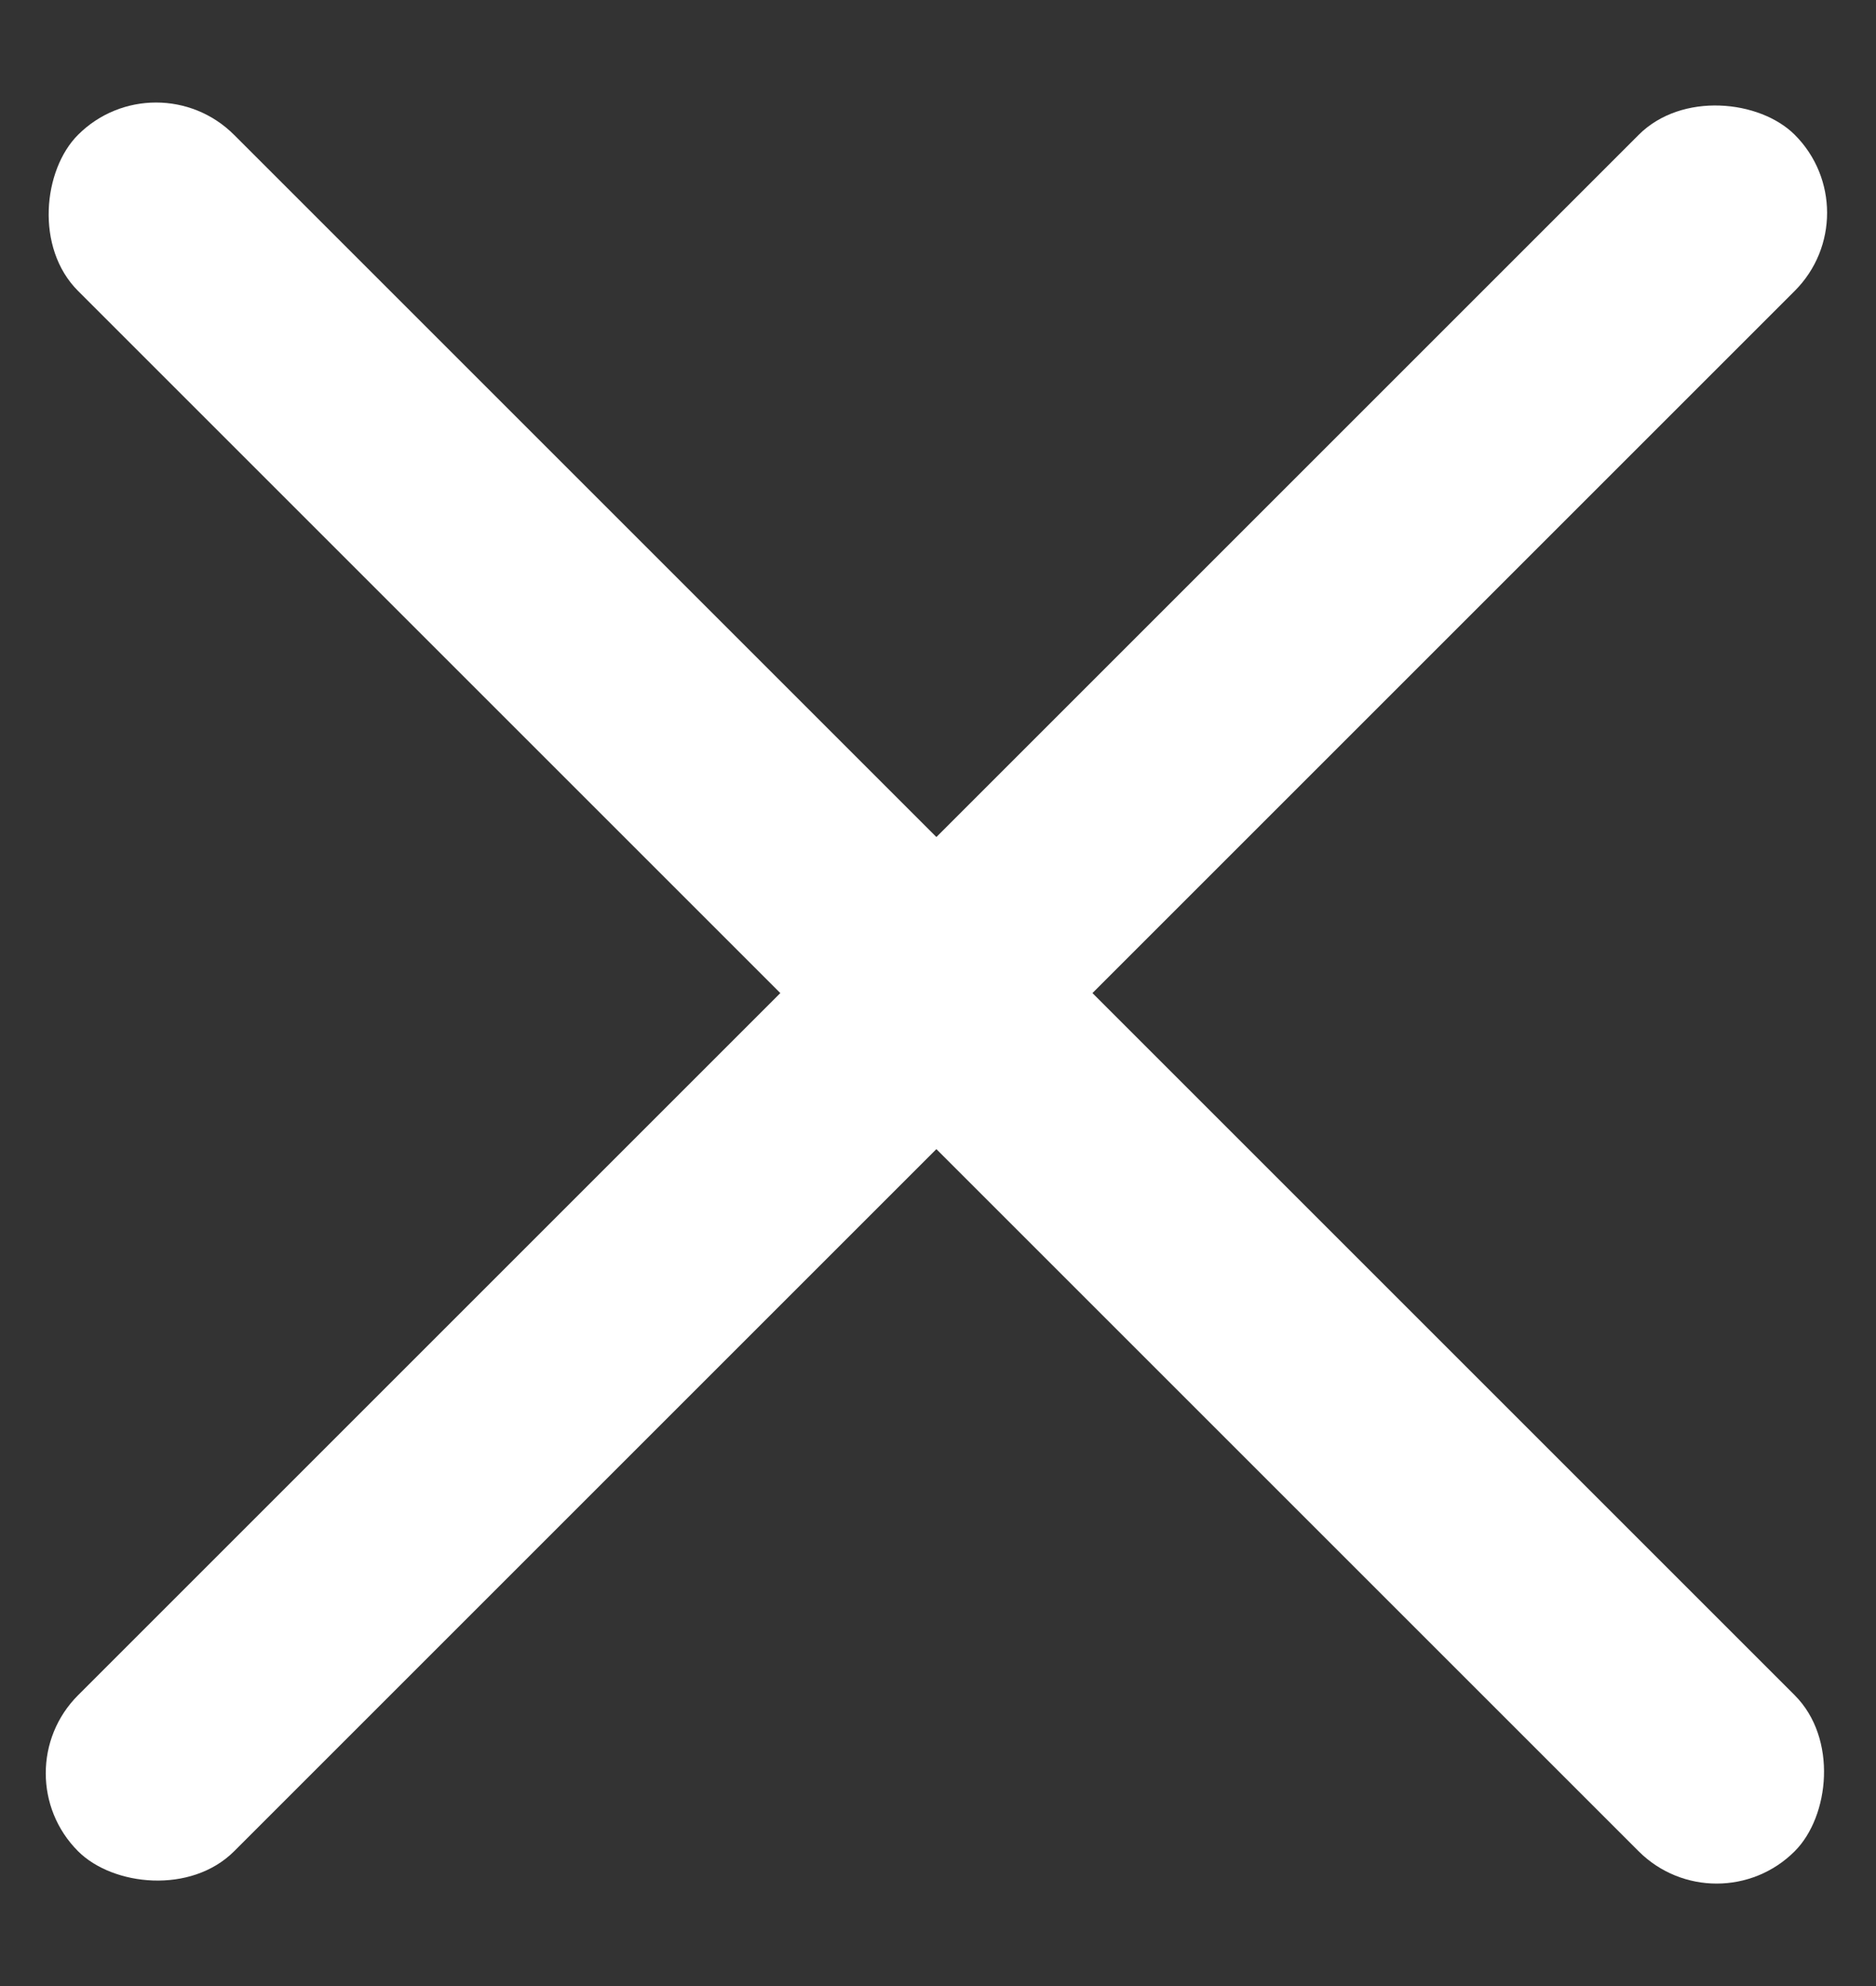<svg width="17" height="18" viewBox="0 0 17 18" fill="none" xmlns="http://www.w3.org/2000/svg">
<rect x="0" y="0" width="17" height="18" fill="#333333" stroke="none"/>
<rect x="16.971" y="1.929" width="22" height="2" rx="1" transform="rotate(135 16.971 1.929)" fill="white"/>
<rect x="1.414" y="0.515" width="22" height="2" rx="1" transform="rotate(45 1.414 0.515)" fill="white"/>
</svg>

